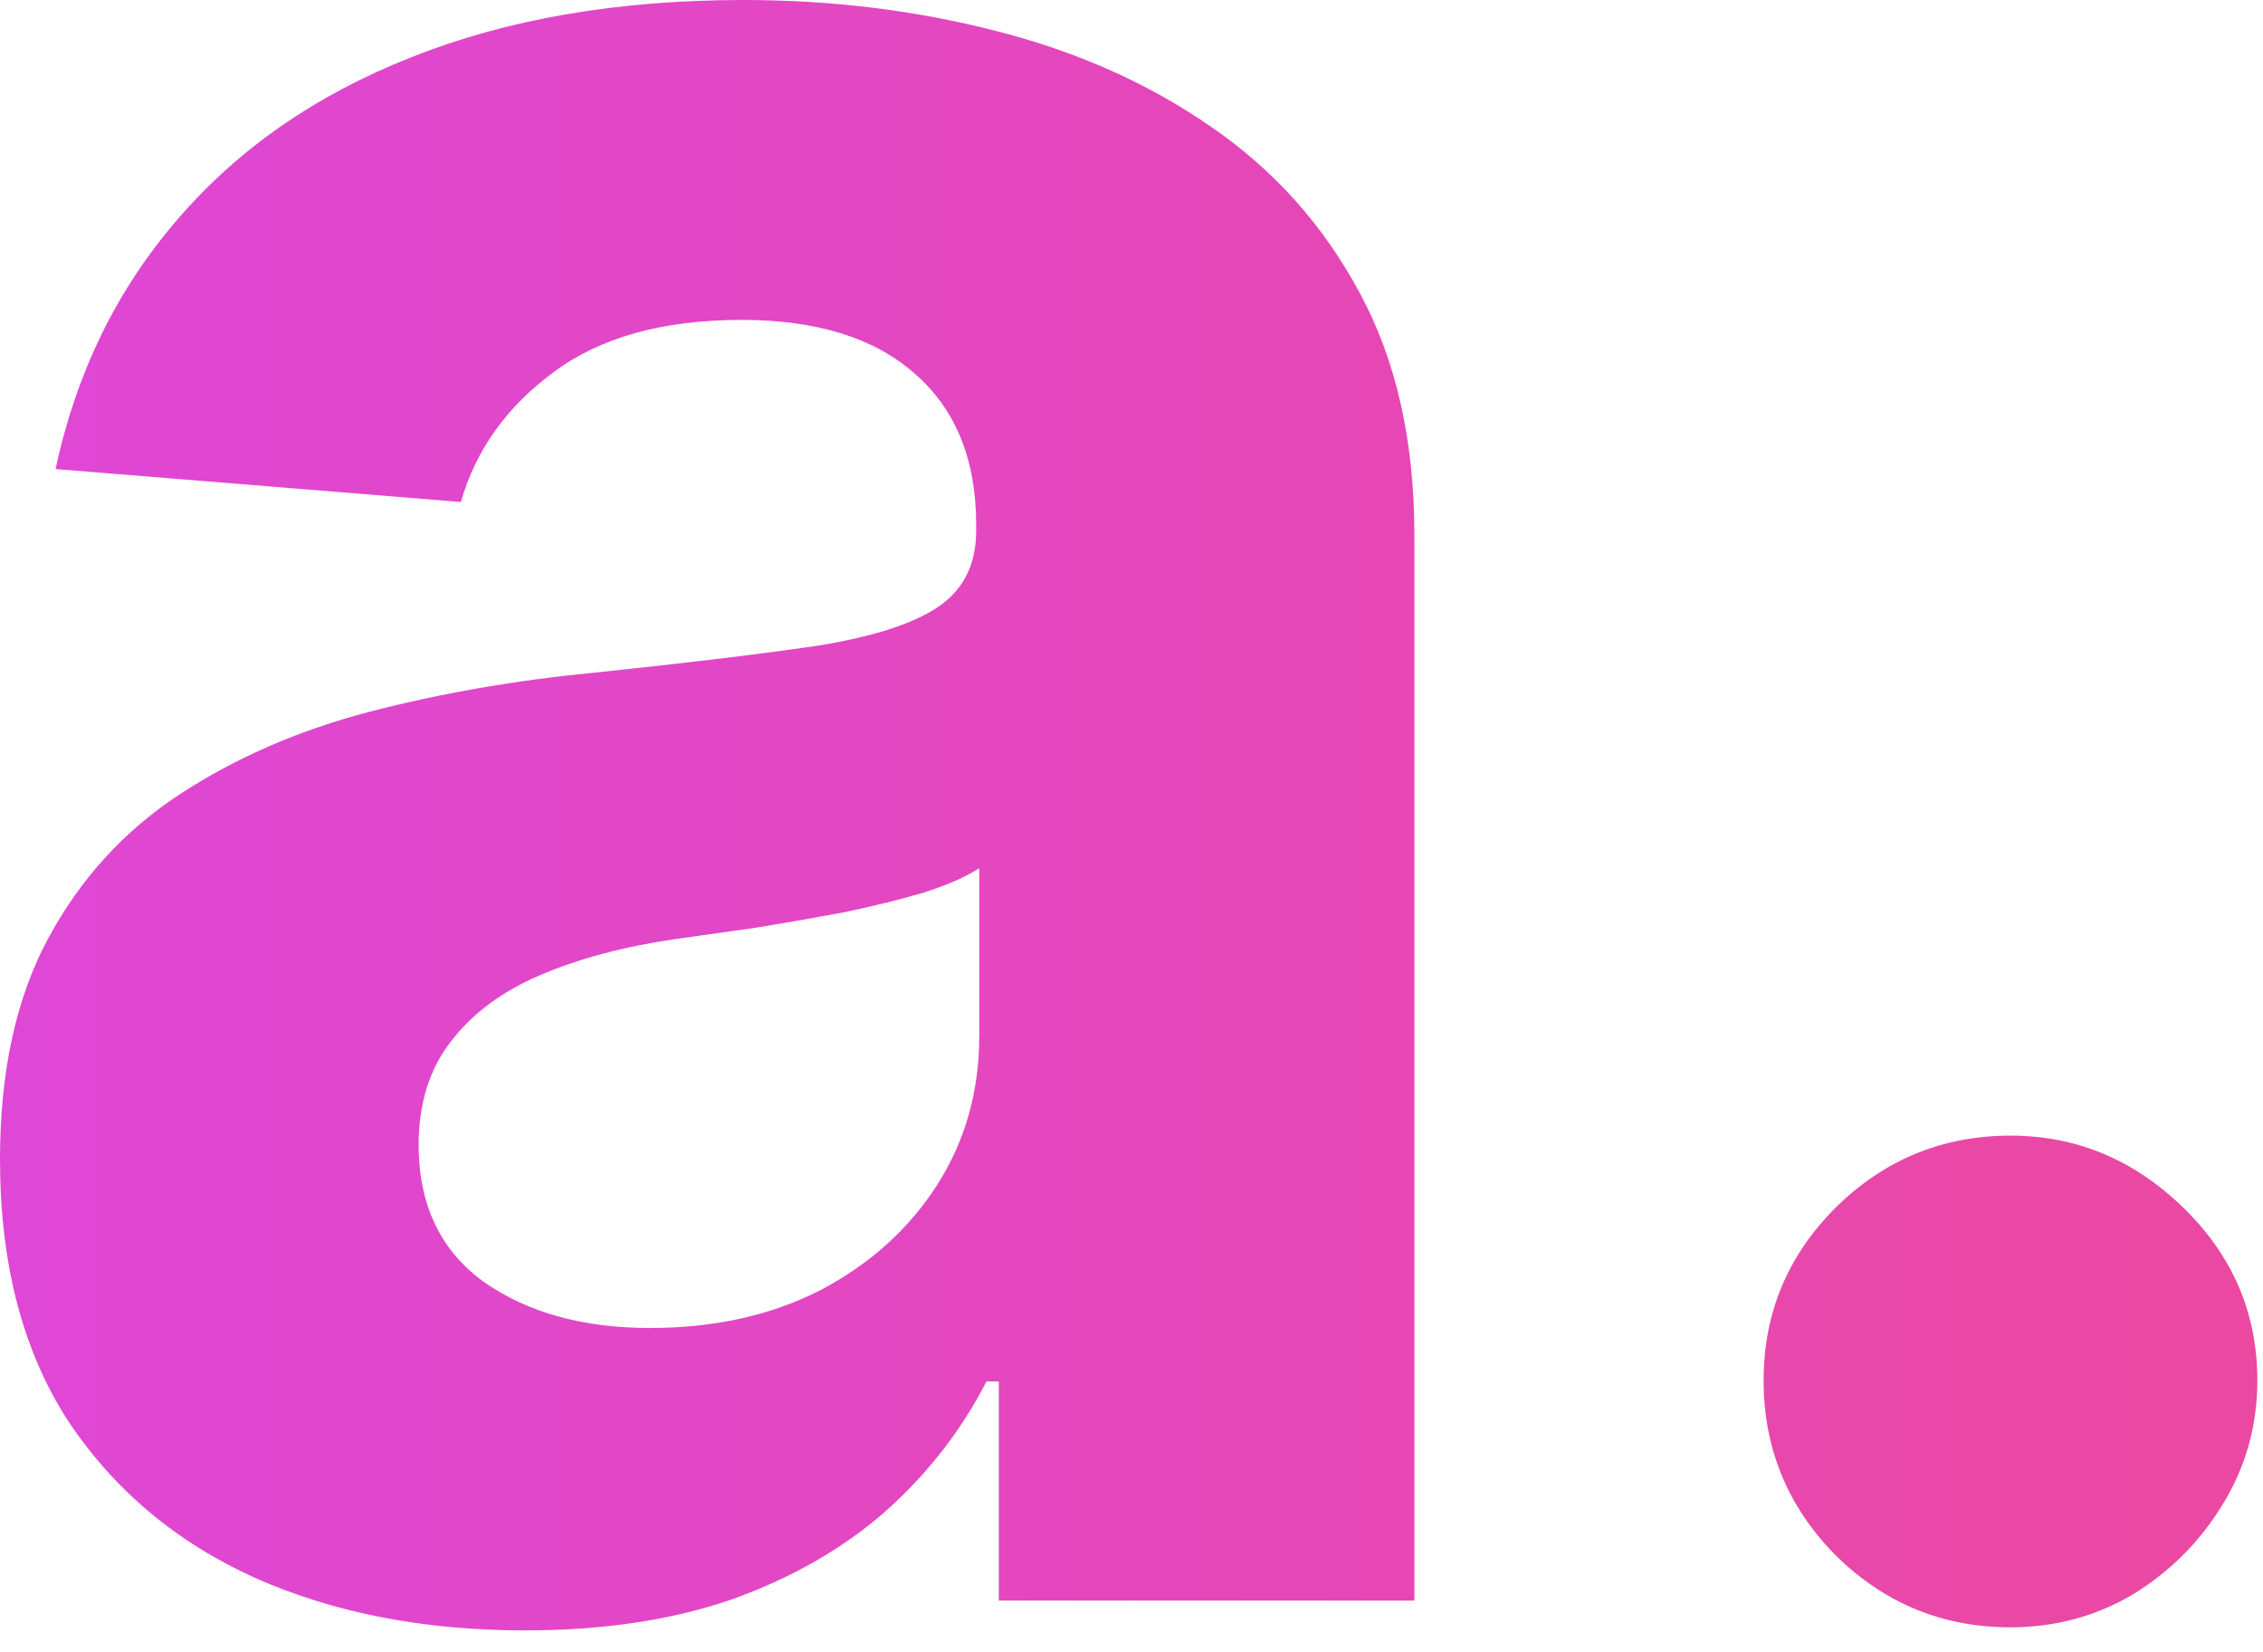 <svg width="100" height="73" viewBox="0 0 100 73" fill="none" xmlns="http://www.w3.org/2000/svg">
<path d="M23.182 72.046C18.727 72.046 14.758 71.273 11.273 69.727C7.788 68.151 5.03 65.833 3 62.773C1 59.682 0 55.833 0 51.227C0 47.349 0.712 44.091 2.136 41.455C3.561 38.818 5.5 36.697 7.955 35.091C10.409 33.485 13.197 32.273 16.318 31.454C19.47 30.636 22.773 30.061 26.227 29.727C30.288 29.303 33.561 28.909 36.045 28.545C38.53 28.151 40.333 27.576 41.455 26.818C42.576 26.061 43.136 24.939 43.136 23.454V23.182C43.136 20.303 42.227 18.076 40.409 16.5C38.621 14.924 36.076 14.136 32.773 14.136C29.288 14.136 26.515 14.909 24.454 16.454C22.394 17.97 21.03 19.879 20.364 22.182L2.455 20.727C3.364 16.485 5.152 12.818 7.818 9.727C10.485 6.606 13.924 4.212 18.136 2.545C22.379 0.848 27.288 0 32.864 0C36.742 0 40.455 0.455 44 1.364C47.576 2.273 50.742 3.682 53.5 5.591C56.288 7.5 58.485 9.955 60.091 12.954C61.697 15.924 62.5 19.485 62.5 23.636V70.727H44.136V61.045H43.591C42.47 63.227 40.97 65.151 39.091 66.818C37.212 68.454 34.955 69.742 32.318 70.682C29.682 71.591 26.636 72.046 23.182 72.046ZM28.727 58.682C31.576 58.682 34.091 58.121 36.273 57C38.455 55.849 40.167 54.303 41.409 52.364C42.651 50.424 43.273 48.227 43.273 45.773V38.364C42.667 38.758 41.833 39.121 40.773 39.455C39.742 39.758 38.576 40.045 37.273 40.318C35.97 40.561 34.667 40.788 33.364 41C32.061 41.182 30.879 41.349 29.818 41.5C27.546 41.833 25.561 42.364 23.864 43.091C22.167 43.818 20.849 44.803 19.909 46.045C18.97 47.258 18.5 48.773 18.5 50.591C18.5 53.227 19.454 55.242 21.364 56.636C23.303 58 25.758 58.682 28.727 58.682Z" fill="url(#paint0_linear_23_2)"/>
<path d="M88.841 71.909C85.841 71.909 83.265 70.849 81.114 68.727C78.992 66.576 77.932 64 77.932 61C77.932 58.03 78.992 55.485 81.114 53.364C83.265 51.242 85.841 50.182 88.841 50.182C91.75 50.182 94.296 51.242 96.477 53.364C98.659 55.485 99.75 58.03 99.75 61C99.75 63 99.235 64.833 98.204 66.5C97.204 68.136 95.886 69.454 94.25 70.454C92.614 71.424 90.811 71.909 88.841 71.909Z" fill="url(#paint1_linear_23_2)"/>
<defs>
<linearGradient id="paint0_linear_23_2" x1="-47" y1="36" x2="113.5" y2="36" gradientUnits="userSpaceOnUse">
<stop stop-color="#D946EF"/>
<stop offset="1" stop-color="#EC4899"/>
</linearGradient>
<linearGradient id="paint1_linear_23_2" x1="-47" y1="36" x2="113.5" y2="36" gradientUnits="userSpaceOnUse">
<stop stop-color="#D946EF"/>
<stop offset="1" stop-color="#EC4899"/>
</linearGradient>
</defs>
</svg>
